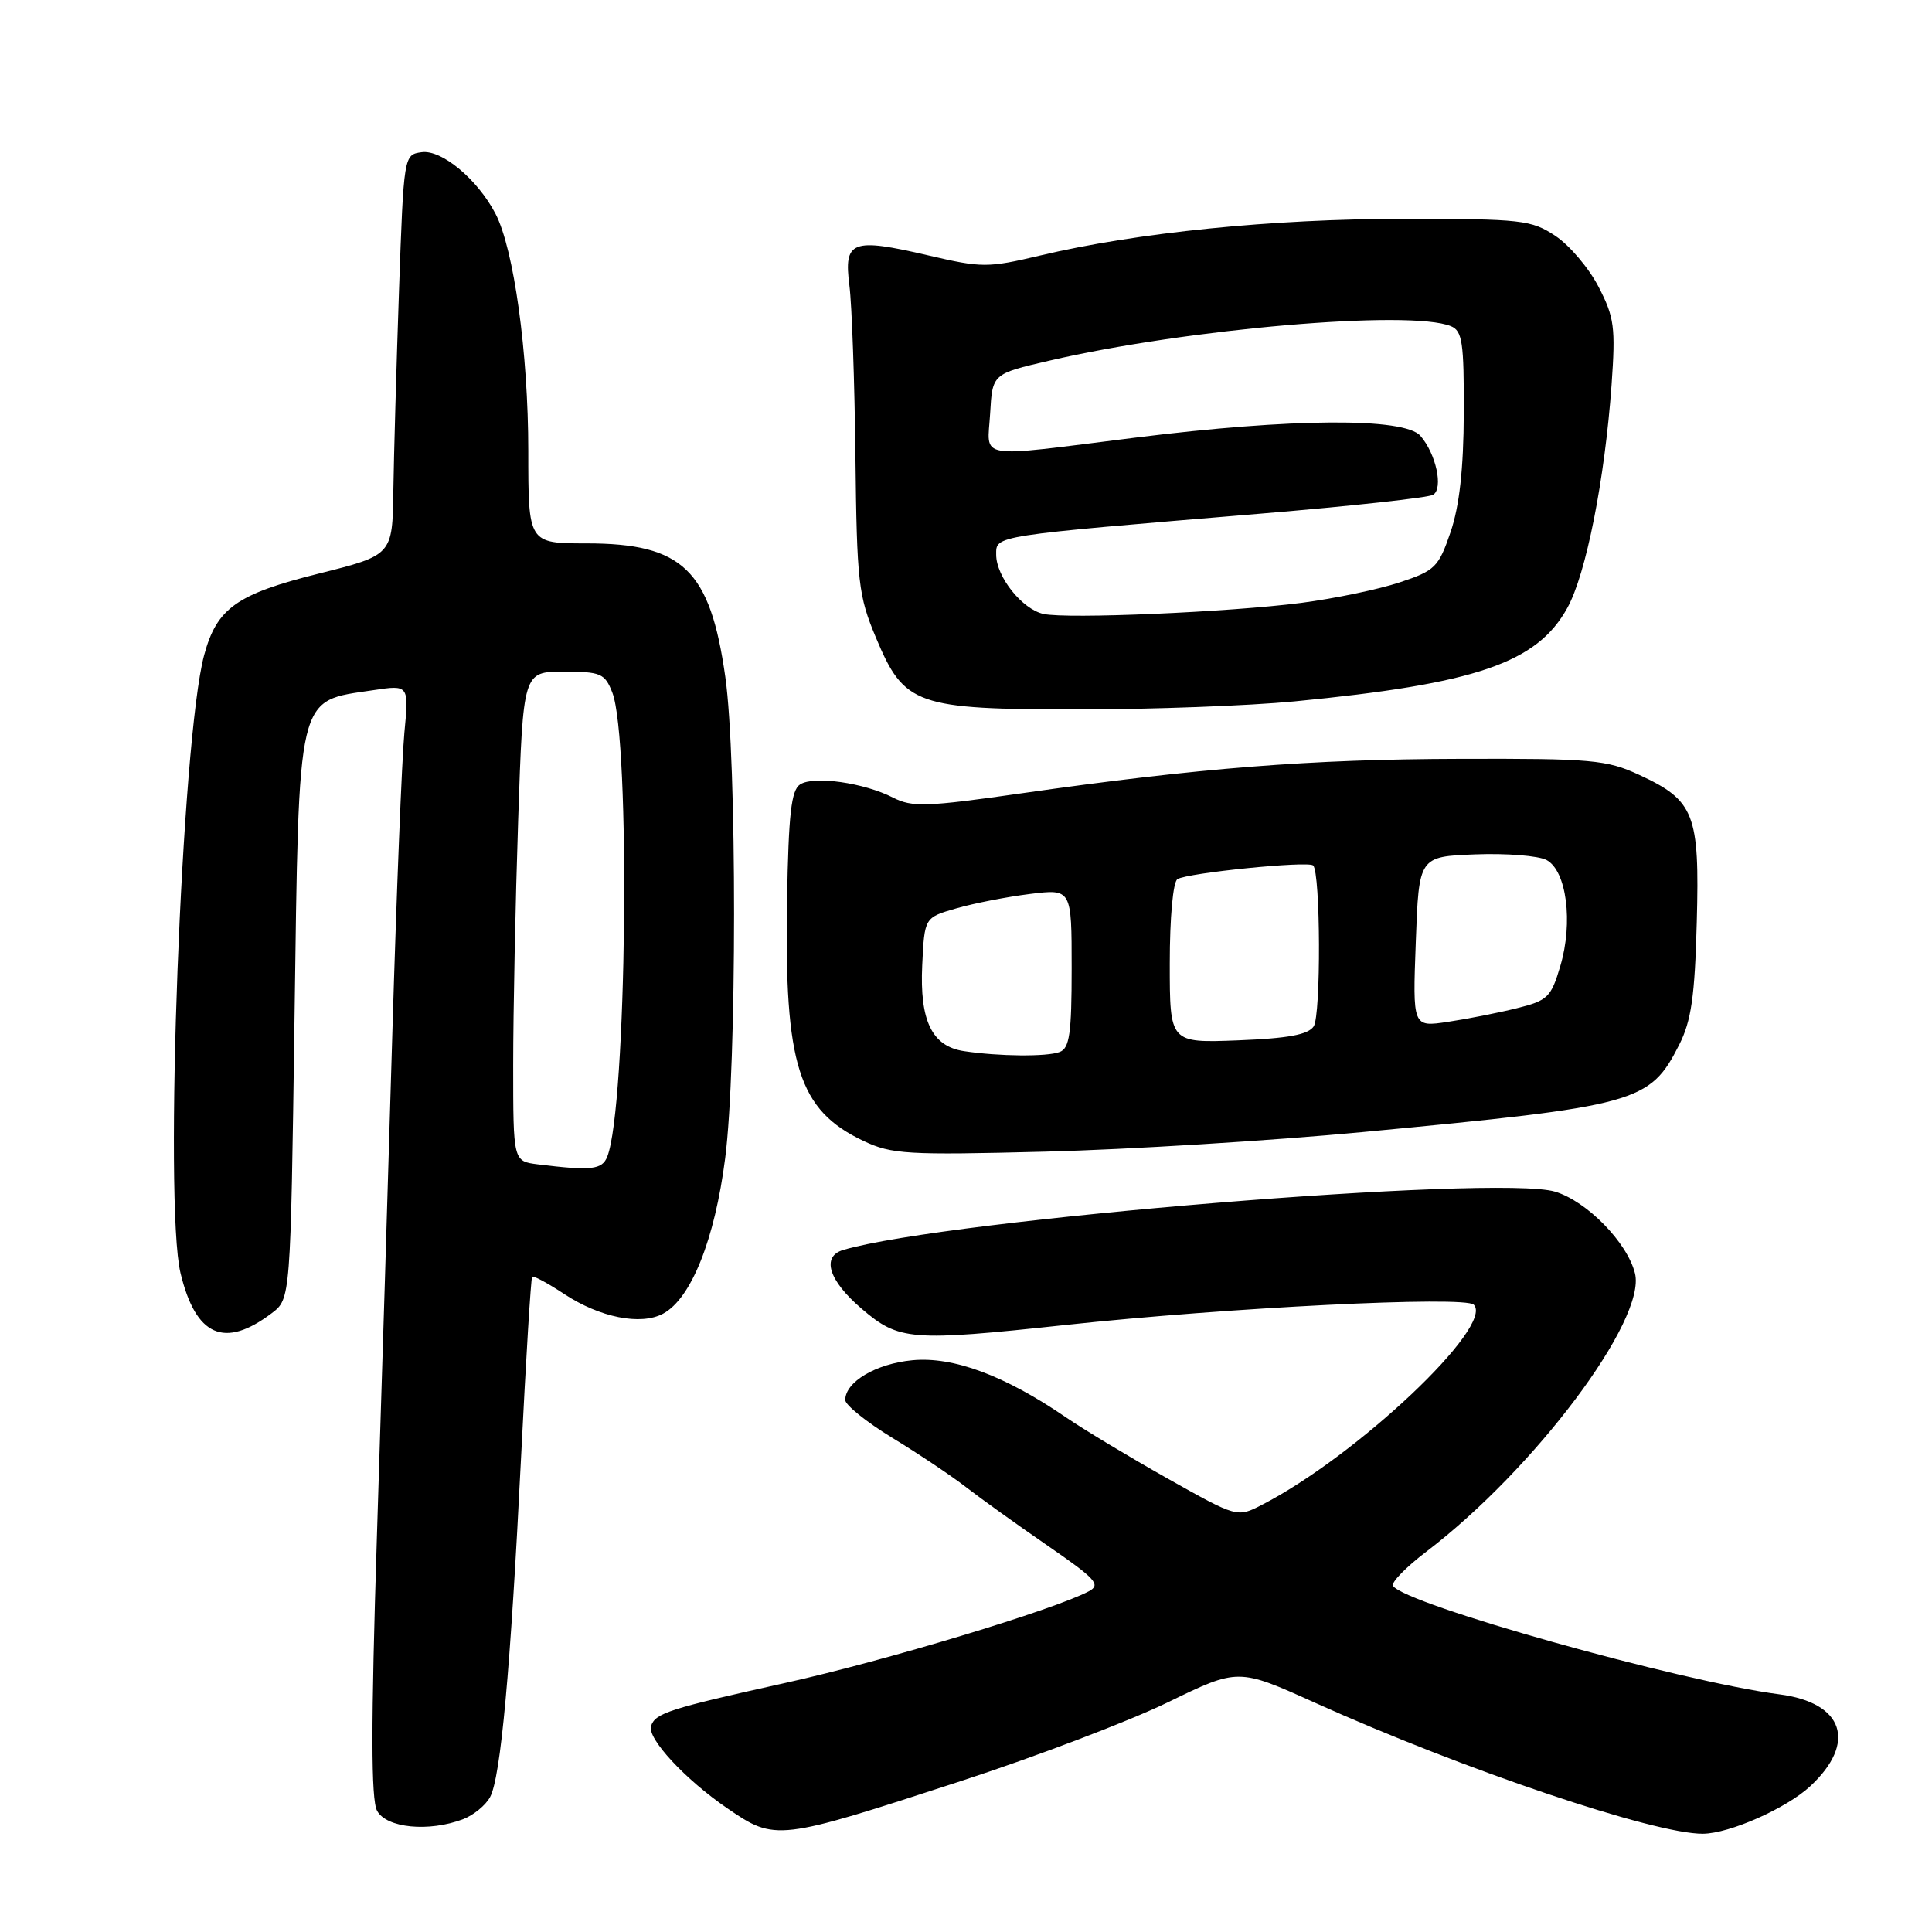 <?xml version="1.0" encoding="UTF-8" standalone="no"?>
<!DOCTYPE svg PUBLIC "-//W3C//DTD SVG 1.1//EN" "http://www.w3.org/Graphics/SVG/1.1/DTD/svg11.dtd" >
<svg xmlns="http://www.w3.org/2000/svg" xmlns:xlink="http://www.w3.org/1999/xlink" version="1.1" viewBox="0 0 256 256">
 <g >
 <path fill="currentColor"
d=" M 127.27 236.02 C 137.30 232.75 149.68 228.04 154.78 225.55 C 164.07 221.03 164.07 221.03 174.28 225.64 C 194.01 234.52 219.21 243.03 225.65 242.98 C 229.17 242.95 236.70 239.62 239.86 236.69 C 246.08 230.91 244.32 225.62 235.79 224.51 C 222.57 222.80 186.07 212.54 184.58 210.13 C 184.31 209.69 186.30 207.65 189.01 205.59 C 203.36 194.65 218.19 174.86 216.64 168.72 C 215.62 164.63 210.26 159.16 206.05 157.90 C 198.41 155.61 125.45 161.58 111.75 165.62 C 108.80 166.49 109.79 169.67 114.18 173.42 C 119.11 177.64 120.67 177.77 141.15 175.57 C 162.71 173.25 194.09 171.69 195.28 172.88 C 198.07 175.67 179.80 192.93 167.21 199.40 C 163.93 201.09 163.93 201.09 154.71 195.91 C 149.65 193.06 143.57 189.40 141.22 187.79 C 133.13 182.26 126.30 179.72 120.89 180.24 C 116.06 180.70 112.00 183.11 112.00 185.51 C 112.00 186.17 114.81 188.43 118.25 190.53 C 121.69 192.62 126.08 195.56 128.00 197.05 C 129.93 198.55 134.79 202.04 138.82 204.81 C 145.23 209.23 145.91 209.98 144.28 210.85 C 139.71 213.29 117.25 220.08 104.00 223.01 C 88.71 226.40 86.83 227.00 86.27 228.70 C 85.72 230.33 90.79 235.80 96.40 239.63 C 102.75 243.97 103.02 243.93 127.27 236.02 Z  M 61.37 241.05 C 62.75 240.52 64.35 239.21 64.94 238.12 C 66.35 235.47 67.64 221.33 69.05 193.00 C 69.69 180.07 70.35 169.35 70.51 169.18 C 70.68 169.00 72.59 170.03 74.77 171.47 C 79.47 174.57 84.90 175.66 87.86 174.07 C 91.58 172.08 94.71 164.24 96.09 153.47 C 97.65 141.34 97.66 100.62 96.11 89.71 C 94.10 75.50 90.48 72.01 77.75 72.00 C 70.00 72.00 70.00 72.00 70.00 59.75 C 70.00 46.78 68.09 32.99 65.65 28.31 C 63.26 23.74 58.51 19.79 55.86 20.17 C 53.51 20.50 53.50 20.56 52.87 38.50 C 52.53 48.40 52.19 60.34 52.12 65.03 C 52.00 73.56 52.00 73.56 42.25 76.00 C 31.33 78.73 28.73 80.59 27.05 86.81 C 24.05 97.96 21.70 159.42 23.92 168.69 C 25.94 177.08 29.73 178.75 36.00 174.01 C 38.50 172.12 38.50 172.12 39.02 135.31 C 39.64 91.25 39.22 92.99 49.47 91.45 C 54.19 90.74 54.19 90.74 53.58 97.12 C 53.25 100.63 52.54 118.35 52.00 136.50 C 51.47 154.65 50.54 184.88 49.94 203.68 C 49.15 228.61 49.16 238.43 49.96 239.93 C 51.19 242.23 56.83 242.78 61.37 241.05 Z  M 180.50 150.01 C 217.04 146.55 218.59 146.13 222.50 138.44 C 224.10 135.28 224.57 132.06 224.83 122.20 C 225.22 107.82 224.53 106.06 217.17 102.66 C 212.89 100.68 210.91 100.50 193.50 100.55 C 173.59 100.60 158.95 101.75 135.34 105.12 C 122.76 106.92 120.86 106.98 118.34 105.69 C 114.47 103.71 107.83 102.77 106.02 103.94 C 104.84 104.70 104.49 107.87 104.29 119.20 C 103.91 141.16 105.80 147.10 114.42 151.18 C 118.16 152.95 120.17 153.07 138.50 152.60 C 149.50 152.32 168.40 151.15 180.50 150.01 Z  M 171.50 92.94 C 195.61 90.60 203.65 87.85 207.68 80.55 C 210.16 76.07 212.64 63.55 213.54 51.00 C 214.08 43.37 213.91 42.04 211.82 38.01 C 210.55 35.54 207.97 32.50 206.10 31.26 C 202.91 29.14 201.67 29.00 185.94 29.00 C 168.61 29.00 150.64 30.81 137.81 33.86 C 130.87 35.50 130.12 35.50 123.00 33.84 C 112.86 31.48 111.79 31.89 112.55 37.83 C 112.88 40.40 113.24 50.60 113.35 60.50 C 113.54 77.21 113.74 78.93 116.07 84.50 C 119.82 93.46 121.35 94.00 143.00 94.00 C 152.62 94.00 165.45 93.52 171.50 92.94 Z  M 71.25 154.28 C 68.00 153.87 68.00 153.87 68.00 141.10 C 68.00 134.07 68.30 119.47 68.66 108.66 C 69.32 89.00 69.32 89.00 74.68 89.00 C 79.61 89.00 80.14 89.23 81.13 91.75 C 83.57 97.99 83.05 146.67 80.47 153.25 C 79.79 155.00 78.36 155.16 71.25 154.28 Z  M 127.73 139.28 C 123.49 138.64 121.85 135.26 122.20 127.89 C 122.50 121.58 122.50 121.58 126.70 120.37 C 129.01 119.70 133.40 118.84 136.45 118.46 C 142.00 117.77 142.00 117.77 142.00 128.28 C 142.00 136.94 141.72 138.89 140.42 139.39 C 138.74 140.04 132.35 139.98 127.73 139.28 Z  M 155.00 127.66 C 155.00 121.59 155.43 116.85 156.02 116.49 C 157.36 115.66 173.35 114.05 174.00 114.68 C 174.98 115.63 175.05 134.53 174.07 136.00 C 173.34 137.10 170.67 137.59 164.04 137.85 C 155.00 138.20 155.00 138.20 155.00 127.66 Z  M 187.60 124.80 C 188.01 113.50 188.01 113.50 195.49 113.21 C 199.61 113.05 203.85 113.39 204.93 113.96 C 207.58 115.38 208.47 122.22 206.75 128.00 C 205.52 132.16 205.08 132.58 200.96 133.60 C 198.51 134.21 194.40 135.02 191.84 135.40 C 187.18 136.10 187.18 136.10 187.60 124.80 Z  M 138.27 81.35 C 135.45 80.74 132.00 76.42 132.00 73.50 C 132.00 70.93 131.28 71.04 167.15 68.05 C 179.05 67.06 189.29 65.94 189.90 65.56 C 191.27 64.71 190.29 60.14 188.21 57.75 C 186.09 55.31 171.16 55.40 150.44 57.99 C 128.94 60.67 130.84 60.99 131.20 54.77 C 131.50 49.54 131.50 49.54 139.00 47.80 C 157.23 43.56 186.88 41.01 192.25 43.22 C 193.77 43.84 193.99 45.37 193.96 54.72 C 193.93 62.16 193.38 67.05 192.21 70.50 C 190.61 75.17 190.16 75.61 185.46 77.17 C 182.69 78.09 176.84 79.31 172.46 79.88 C 162.95 81.11 141.41 82.04 138.27 81.35 Z "/>
</g>
</svg>
